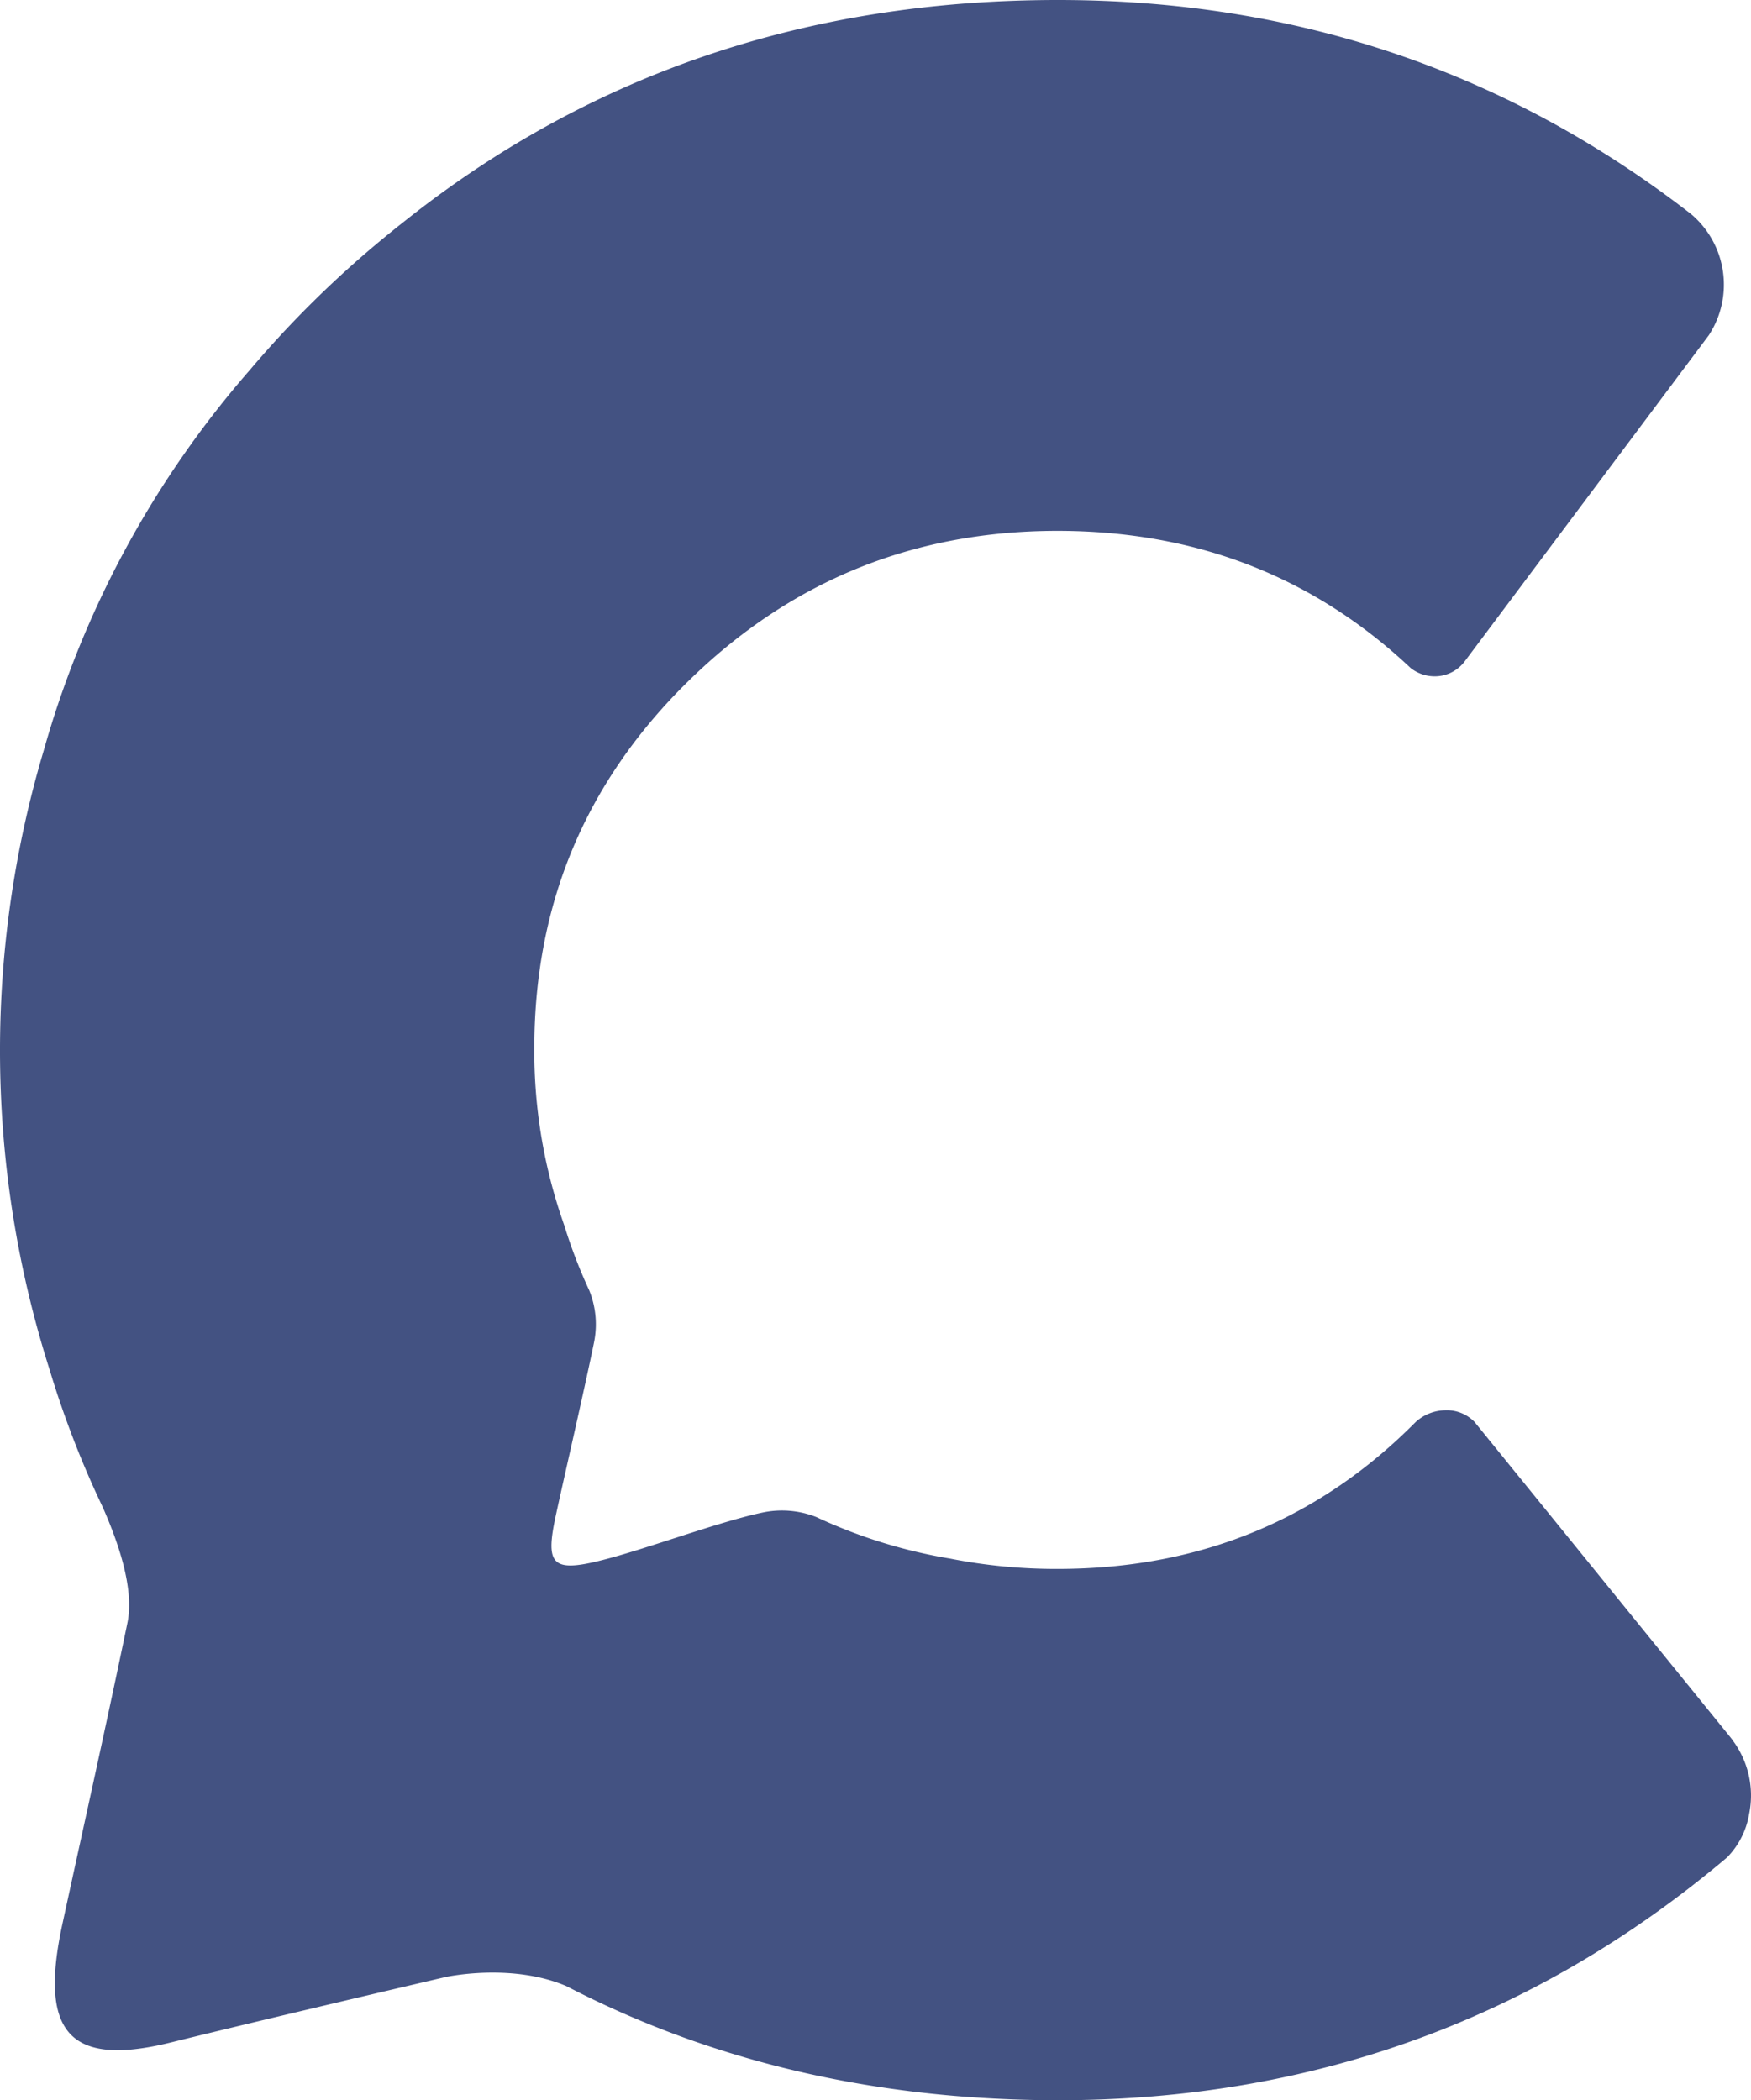 <svg xmlns="http://www.w3.org/2000/svg" viewBox="0 0 233.78 280.35"><defs><style>.cls-1{fill:#435282;fill-rule:evenodd;}</style></defs><title>isotipo_1</title><g id="Capa_2" data-name="Capa 2"><g id="Capa_1-2" data-name="Capa 1"><path class="cls-1" d="M228.15,44.75a12.33,12.33,0,0,0-2.37-16.17Q188.91,0,141.25,0,91.36,0,54.34,29.27L53,30.33l-1.54,1.25A139.68,139.68,0,0,0,33.36,49.39,131.54,131.54,0,0,0,5.85,100.15a140.36,140.36,0,0,0,.78,82.73,129.61,129.61,0,0,0,7.11,18.38C15.65,205.61,18,212,17,216.72,14.25,230,11.18,243.71,8.3,257c-3,14,.66,19.08,14.46,15.68,12.86-3.18,36.74-8.75,36.74-8.75s8.76-1.93,16.11,1.21q29.33,15.21,65.64,15.24,50.92,0,89.33-32.41a10.81,10.81,0,0,0,2.95-5.81A12.3,12.3,0,0,0,231,231.91c.16.19.32.39.48.57l-34.6-42.64a5.17,5.17,0,0,0-4-1.57,6,6,0,0,0-3.85,1.55l.36-.37q-19.53,20-48.19,20a73,73,0,0,1-14.36-1.38,68.74,68.74,0,0,1-17.84-5.54,12.48,12.48,0,0,0-7.17-.61c-6,1.26-15.85,5-21.81,6.45-6.41,1.58-7.21.37-5.8-6.11,1.34-6.16,3.82-16.82,5.08-23a12.07,12.07,0,0,0-.63-7,68.29,68.29,0,0,1-3.33-8.67,69.36,69.36,0,0,1-4-23.68q0-28.77,20.48-48.9t49.35-20.14q27.74,0,47.19,18.33a5.21,5.21,0,0,0,3.2,1.09,5,5,0,0,0,4-2"/></g></g></svg>